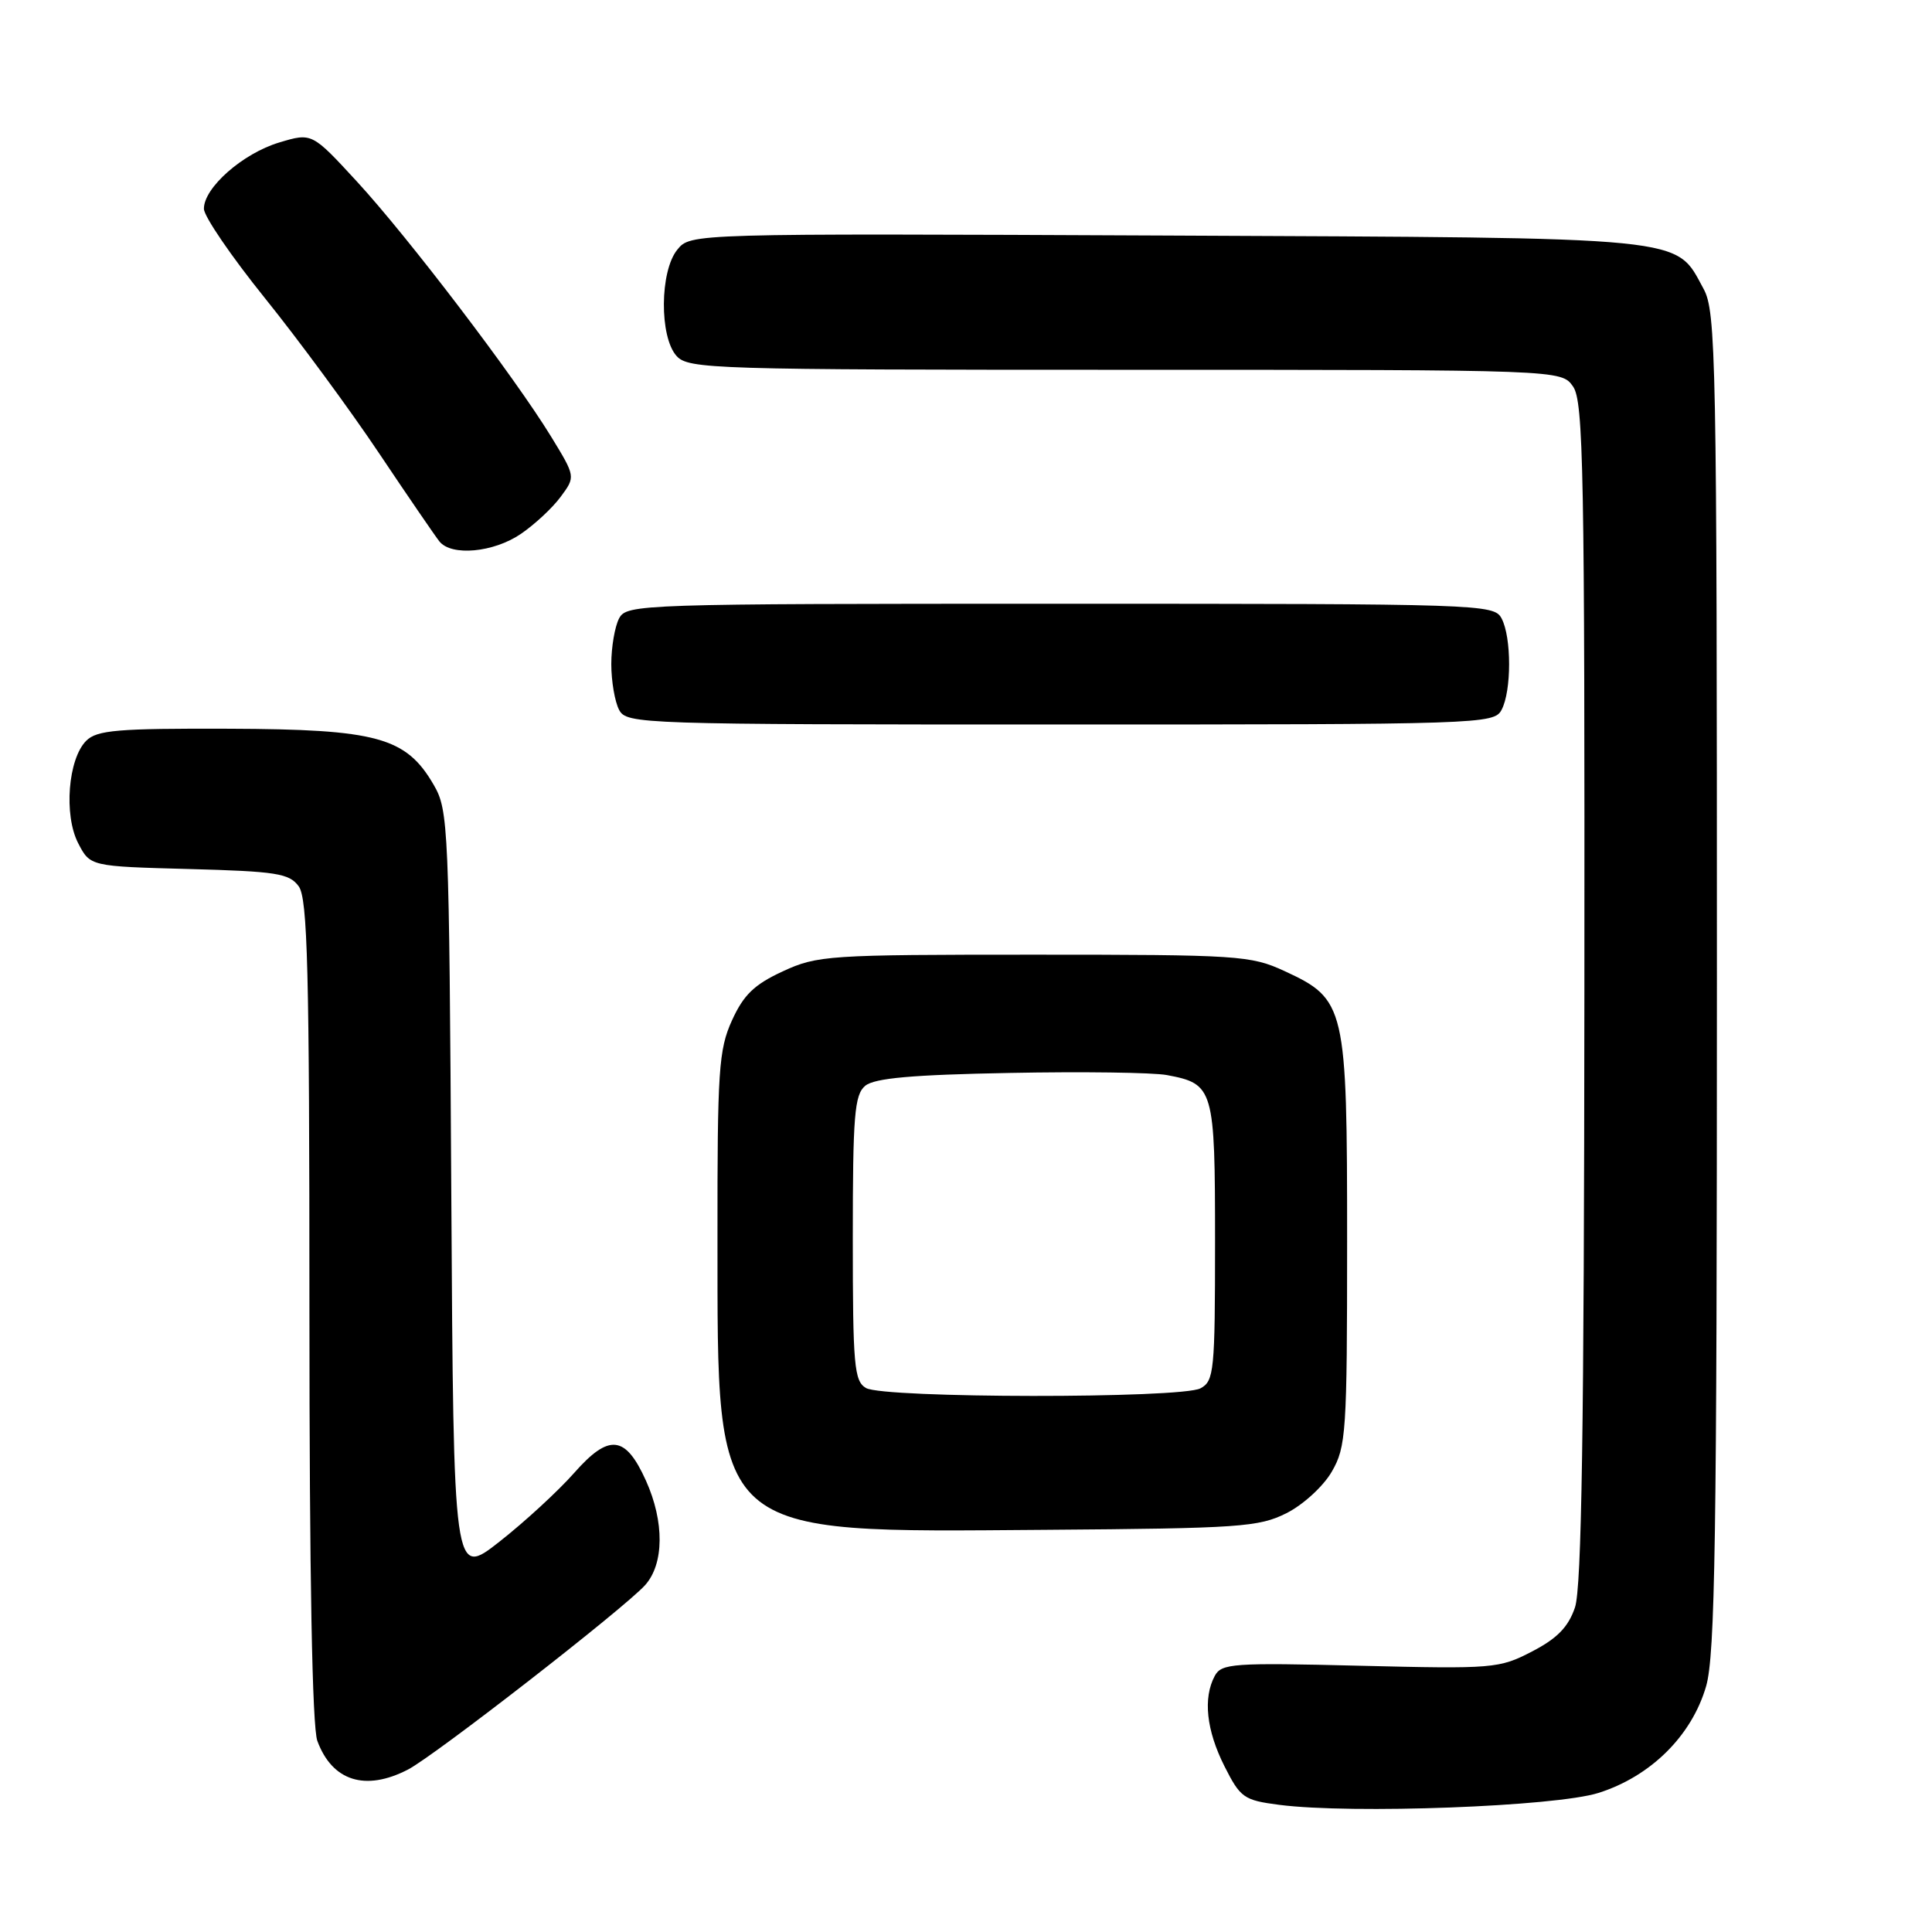 <?xml version="1.0" encoding="UTF-8" standalone="no"?>
<!DOCTYPE svg PUBLIC "-//W3C//DTD SVG 1.1//EN" "http://www.w3.org/Graphics/SVG/1.1/DTD/svg11.dtd" >
<svg xmlns="http://www.w3.org/2000/svg" xmlns:xlink="http://www.w3.org/1999/xlink" version="1.1" viewBox="0 0 256 256">
 <g >
 <path fill="currentColor"
d=" M 211.81 237.57 C 218.73 235.38 224.17 229.99 226.07 223.43 C 227.26 219.32 227.50 203.79 227.50 130.00 C 227.50 47.28 227.38 41.29 225.73 38.27 C 221.91 31.27 224.54 31.53 154.50 31.21 C 91.50 30.93 91.50 30.93 89.75 33.08 C 87.42 35.93 87.36 44.64 89.65 47.17 C 91.22 48.90 94.38 49.00 149.10 49.00 C 206.89 49.00 206.89 49.00 208.44 51.22 C 209.82 53.19 209.99 62.41 209.94 131.47 C 209.90 189.18 209.58 210.41 208.69 213.00 C 207.81 215.59 206.33 217.11 203.00 218.83 C 198.66 221.09 197.87 221.15 180.21 220.72 C 163.36 220.30 161.85 220.41 160.96 222.07 C 159.39 225.00 159.85 229.28 162.25 234.04 C 164.36 238.22 164.81 238.54 169.50 239.15 C 179.08 240.39 206.09 239.38 211.81 237.57 Z  M 54.05 234.48 C 57.62 232.63 82.70 213.12 85.48 210.04 C 88.00 207.23 88.05 201.65 85.59 196.19 C 82.87 190.16 80.70 189.93 76.08 195.17 C 73.98 197.55 69.53 201.65 66.18 204.28 C 60.10 209.05 60.10 209.05 59.80 158.28 C 59.51 109.38 59.43 107.37 57.47 104.00 C 53.81 97.68 49.97 96.63 30.32 96.56 C 15.60 96.51 12.85 96.74 11.43 98.15 C 9.02 100.55 8.43 108.00 10.36 111.73 C 11.95 114.80 11.95 114.80 25.05 115.15 C 36.64 115.46 38.33 115.73 39.58 117.44 C 40.76 119.06 41.00 128.37 41.00 173.63 C 41.00 208.88 41.37 228.86 42.05 230.68 C 44.02 236.01 48.41 237.39 54.05 234.48 Z  M 170.47 200.50 C 172.68 199.39 175.35 196.94 176.47 195.00 C 178.37 191.72 178.50 189.81 178.50 164.50 C 178.50 133.25 178.31 132.42 170.18 128.66 C 165.73 126.61 164.10 126.50 137.00 126.50 C 109.72 126.50 108.30 126.59 103.72 128.71 C 99.95 130.45 98.53 131.82 96.99 135.21 C 95.23 139.09 95.05 141.82 95.07 164.00 C 95.10 204.04 93.98 203.04 138.50 202.71 C 164.27 202.52 166.82 202.34 170.47 200.50 Z  M 198.96 94.07 C 200.30 91.57 200.30 84.43 198.96 81.93 C 197.96 80.06 196.26 80.00 140.50 80.00 C 84.74 80.00 83.04 80.06 82.04 81.93 C 81.47 83.00 81.00 85.73 81.00 88.00 C 81.00 90.27 81.47 93.00 82.04 94.07 C 83.04 95.94 84.74 96.00 140.50 96.00 C 196.26 96.00 197.96 95.94 198.96 94.07 Z  M 69.01 70.75 C 70.83 69.51 73.21 67.30 74.29 65.83 C 76.27 63.16 76.27 63.16 73.01 57.83 C 68.16 49.91 54.07 31.41 47.28 24.04 C 41.33 17.58 41.33 17.58 37.00 18.88 C 32.16 20.33 26.99 24.89 27.02 27.67 C 27.03 28.68 30.67 34.00 35.10 39.50 C 39.53 45.00 46.32 54.22 50.19 60.00 C 54.06 65.78 57.68 71.06 58.23 71.75 C 59.83 73.73 65.40 73.21 69.01 70.75 Z  M 114.75 183.92 C 113.18 183.01 113.00 180.95 113.00 164.07 C 113.00 147.79 113.22 145.06 114.65 143.87 C 115.87 142.86 120.84 142.41 133.79 142.17 C 143.41 141.98 152.78 142.11 154.61 142.45 C 160.84 143.62 161.00 144.19 161.00 164.54 C 161.00 181.70 160.87 183.00 159.07 183.96 C 156.51 185.33 117.11 185.29 114.75 183.92 Z "/>
</g>
</svg>